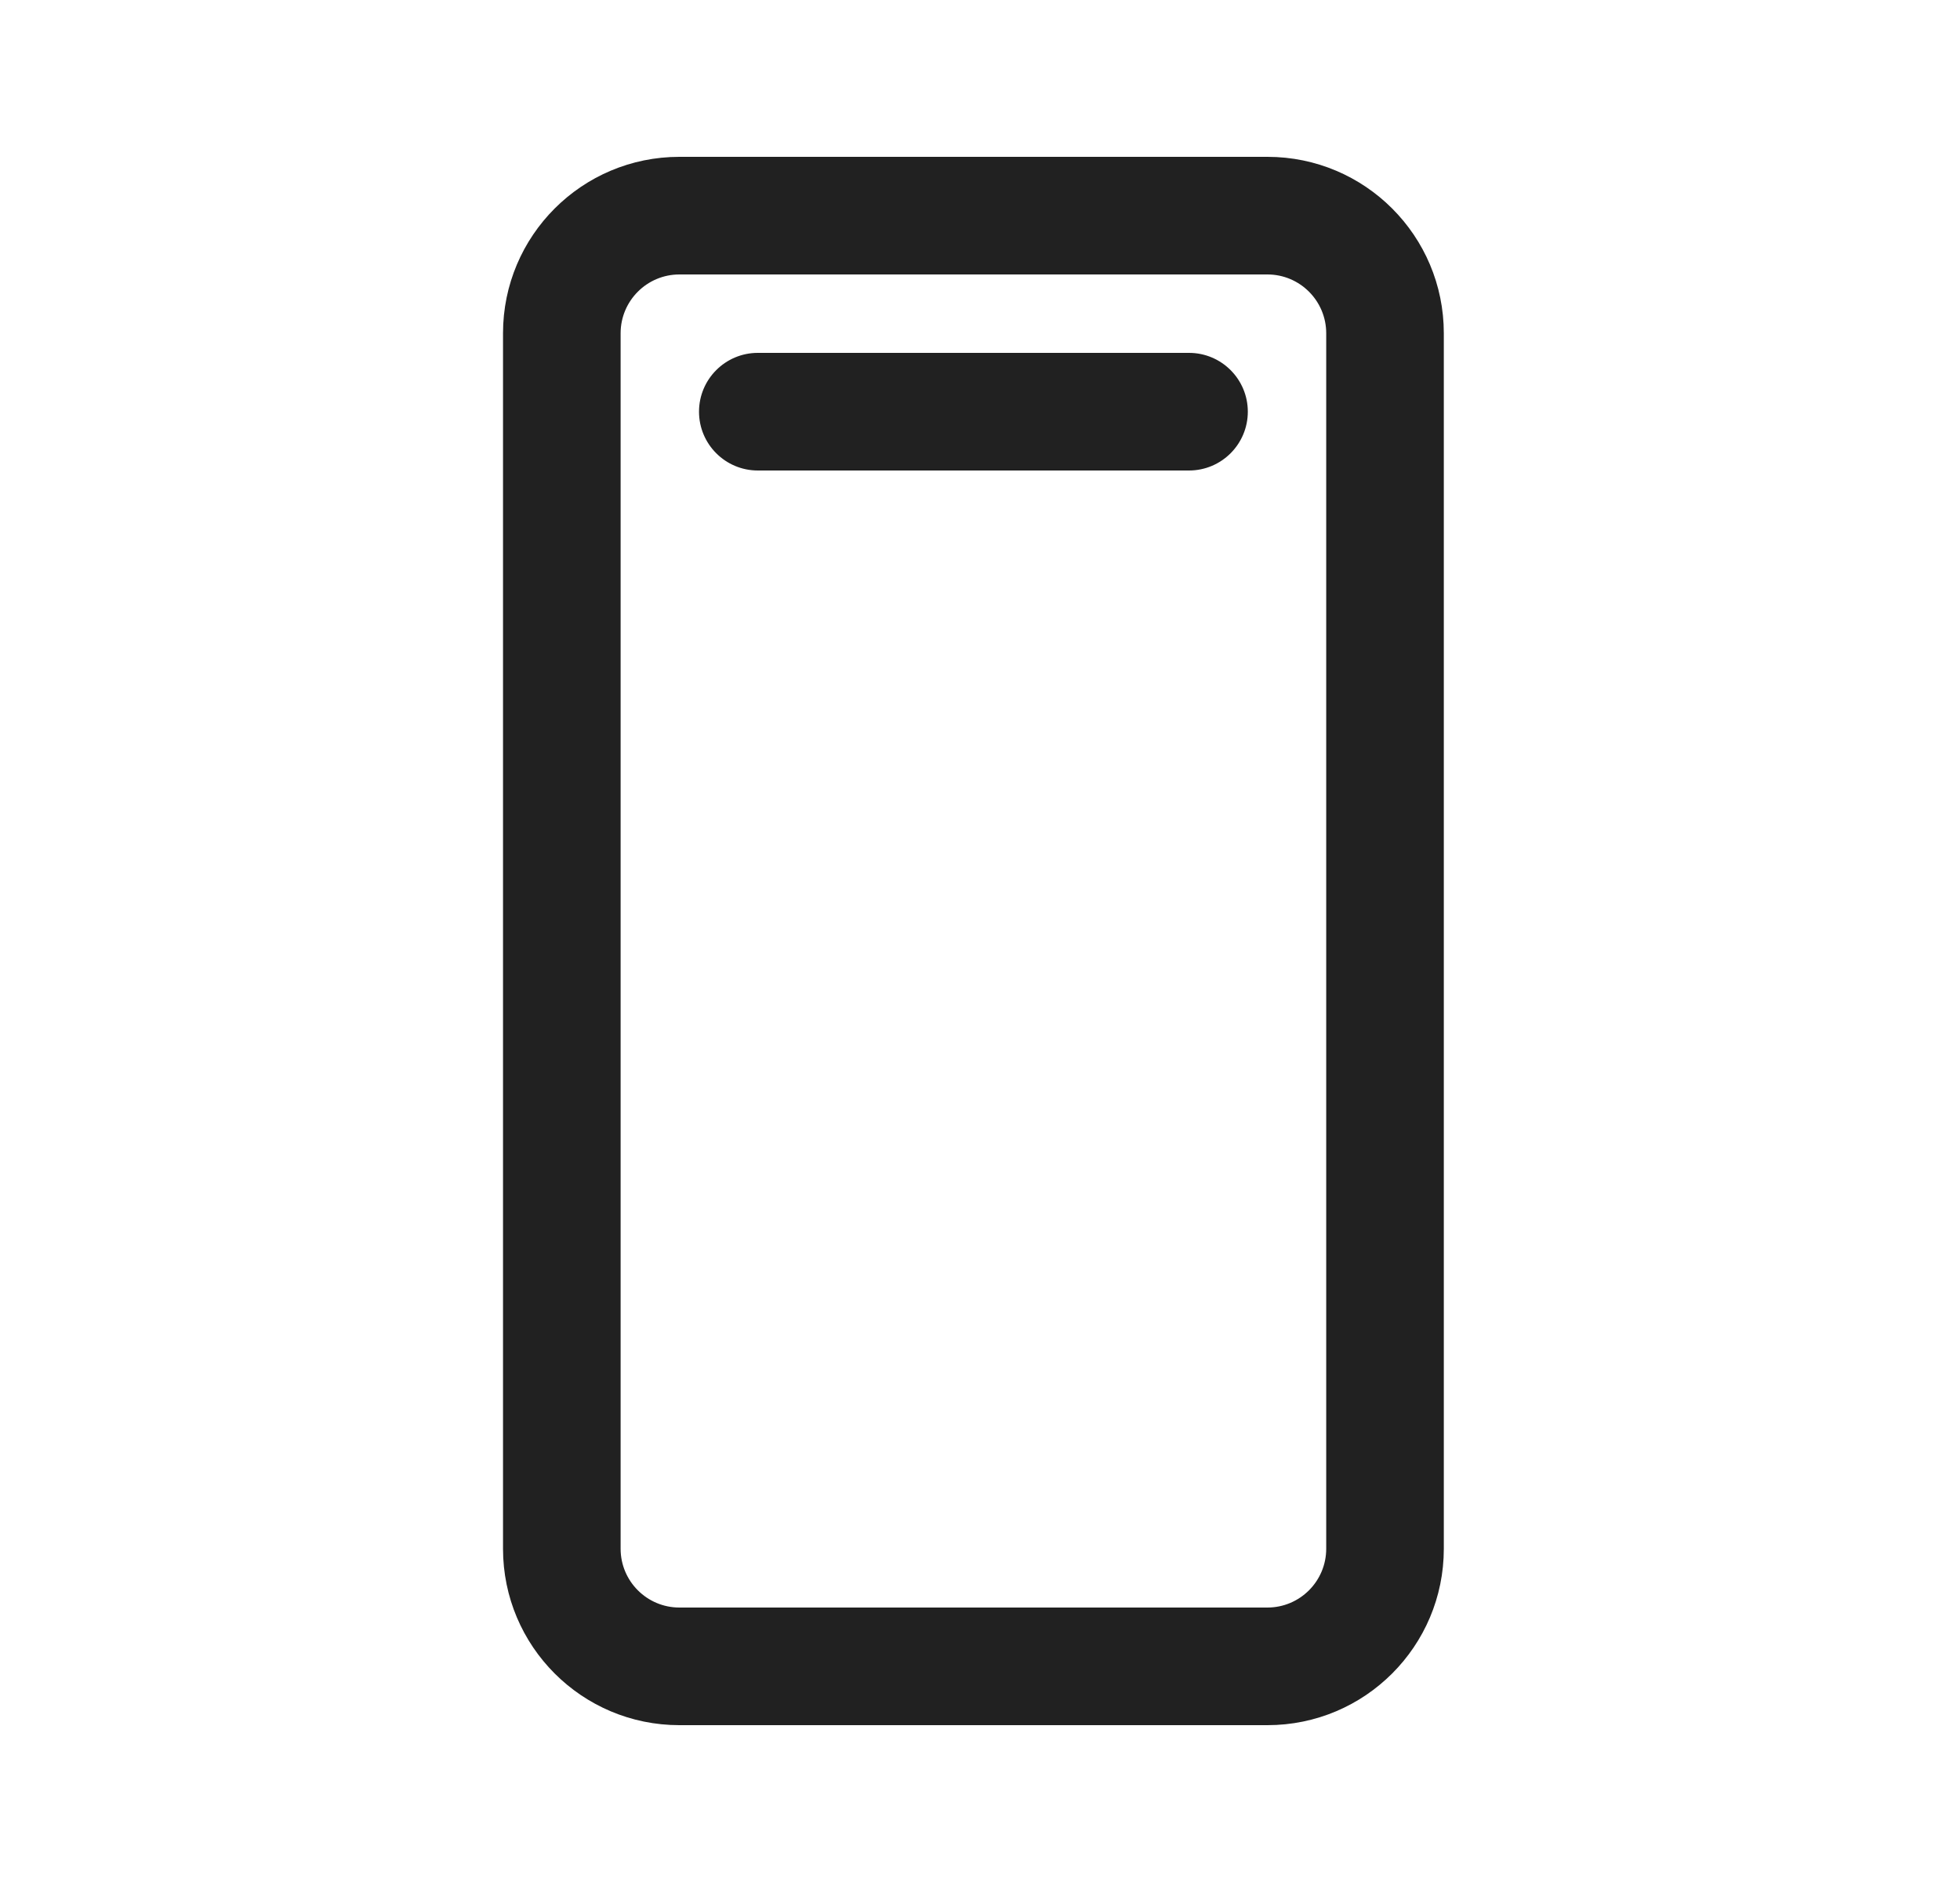 <svg width="25" height="24" viewBox="0 0 25 24" fill="none" xmlns="http://www.w3.org/2000/svg">
<path d="M16.166 2C17.409 2 18.416 3.007 18.416 4.25V19.75C18.416 20.993 17.409 22 16.166 22H8.666C7.423 22 6.416 20.993 6.416 19.75V4.25C6.416 3.007 7.423 2 8.666 2H16.166ZM16.166 3.5H8.666C8.252 3.5 7.916 3.836 7.916 4.25V19.75C7.916 20.164 8.252 20.5 8.666 20.5H16.166C16.58 20.5 16.916 20.164 16.916 19.75V4.25C16.916 3.836 16.58 3.5 16.166 3.5ZM15.166 4.5C15.58 4.5 15.916 4.836 15.916 5.25C15.916 5.664 15.58 6 15.166 6H9.666C9.252 6 8.916 5.664 8.916 5.25C8.916 4.836 9.252 4.5 9.666 4.5H15.166Z" fill="#212121"/>
</svg>
